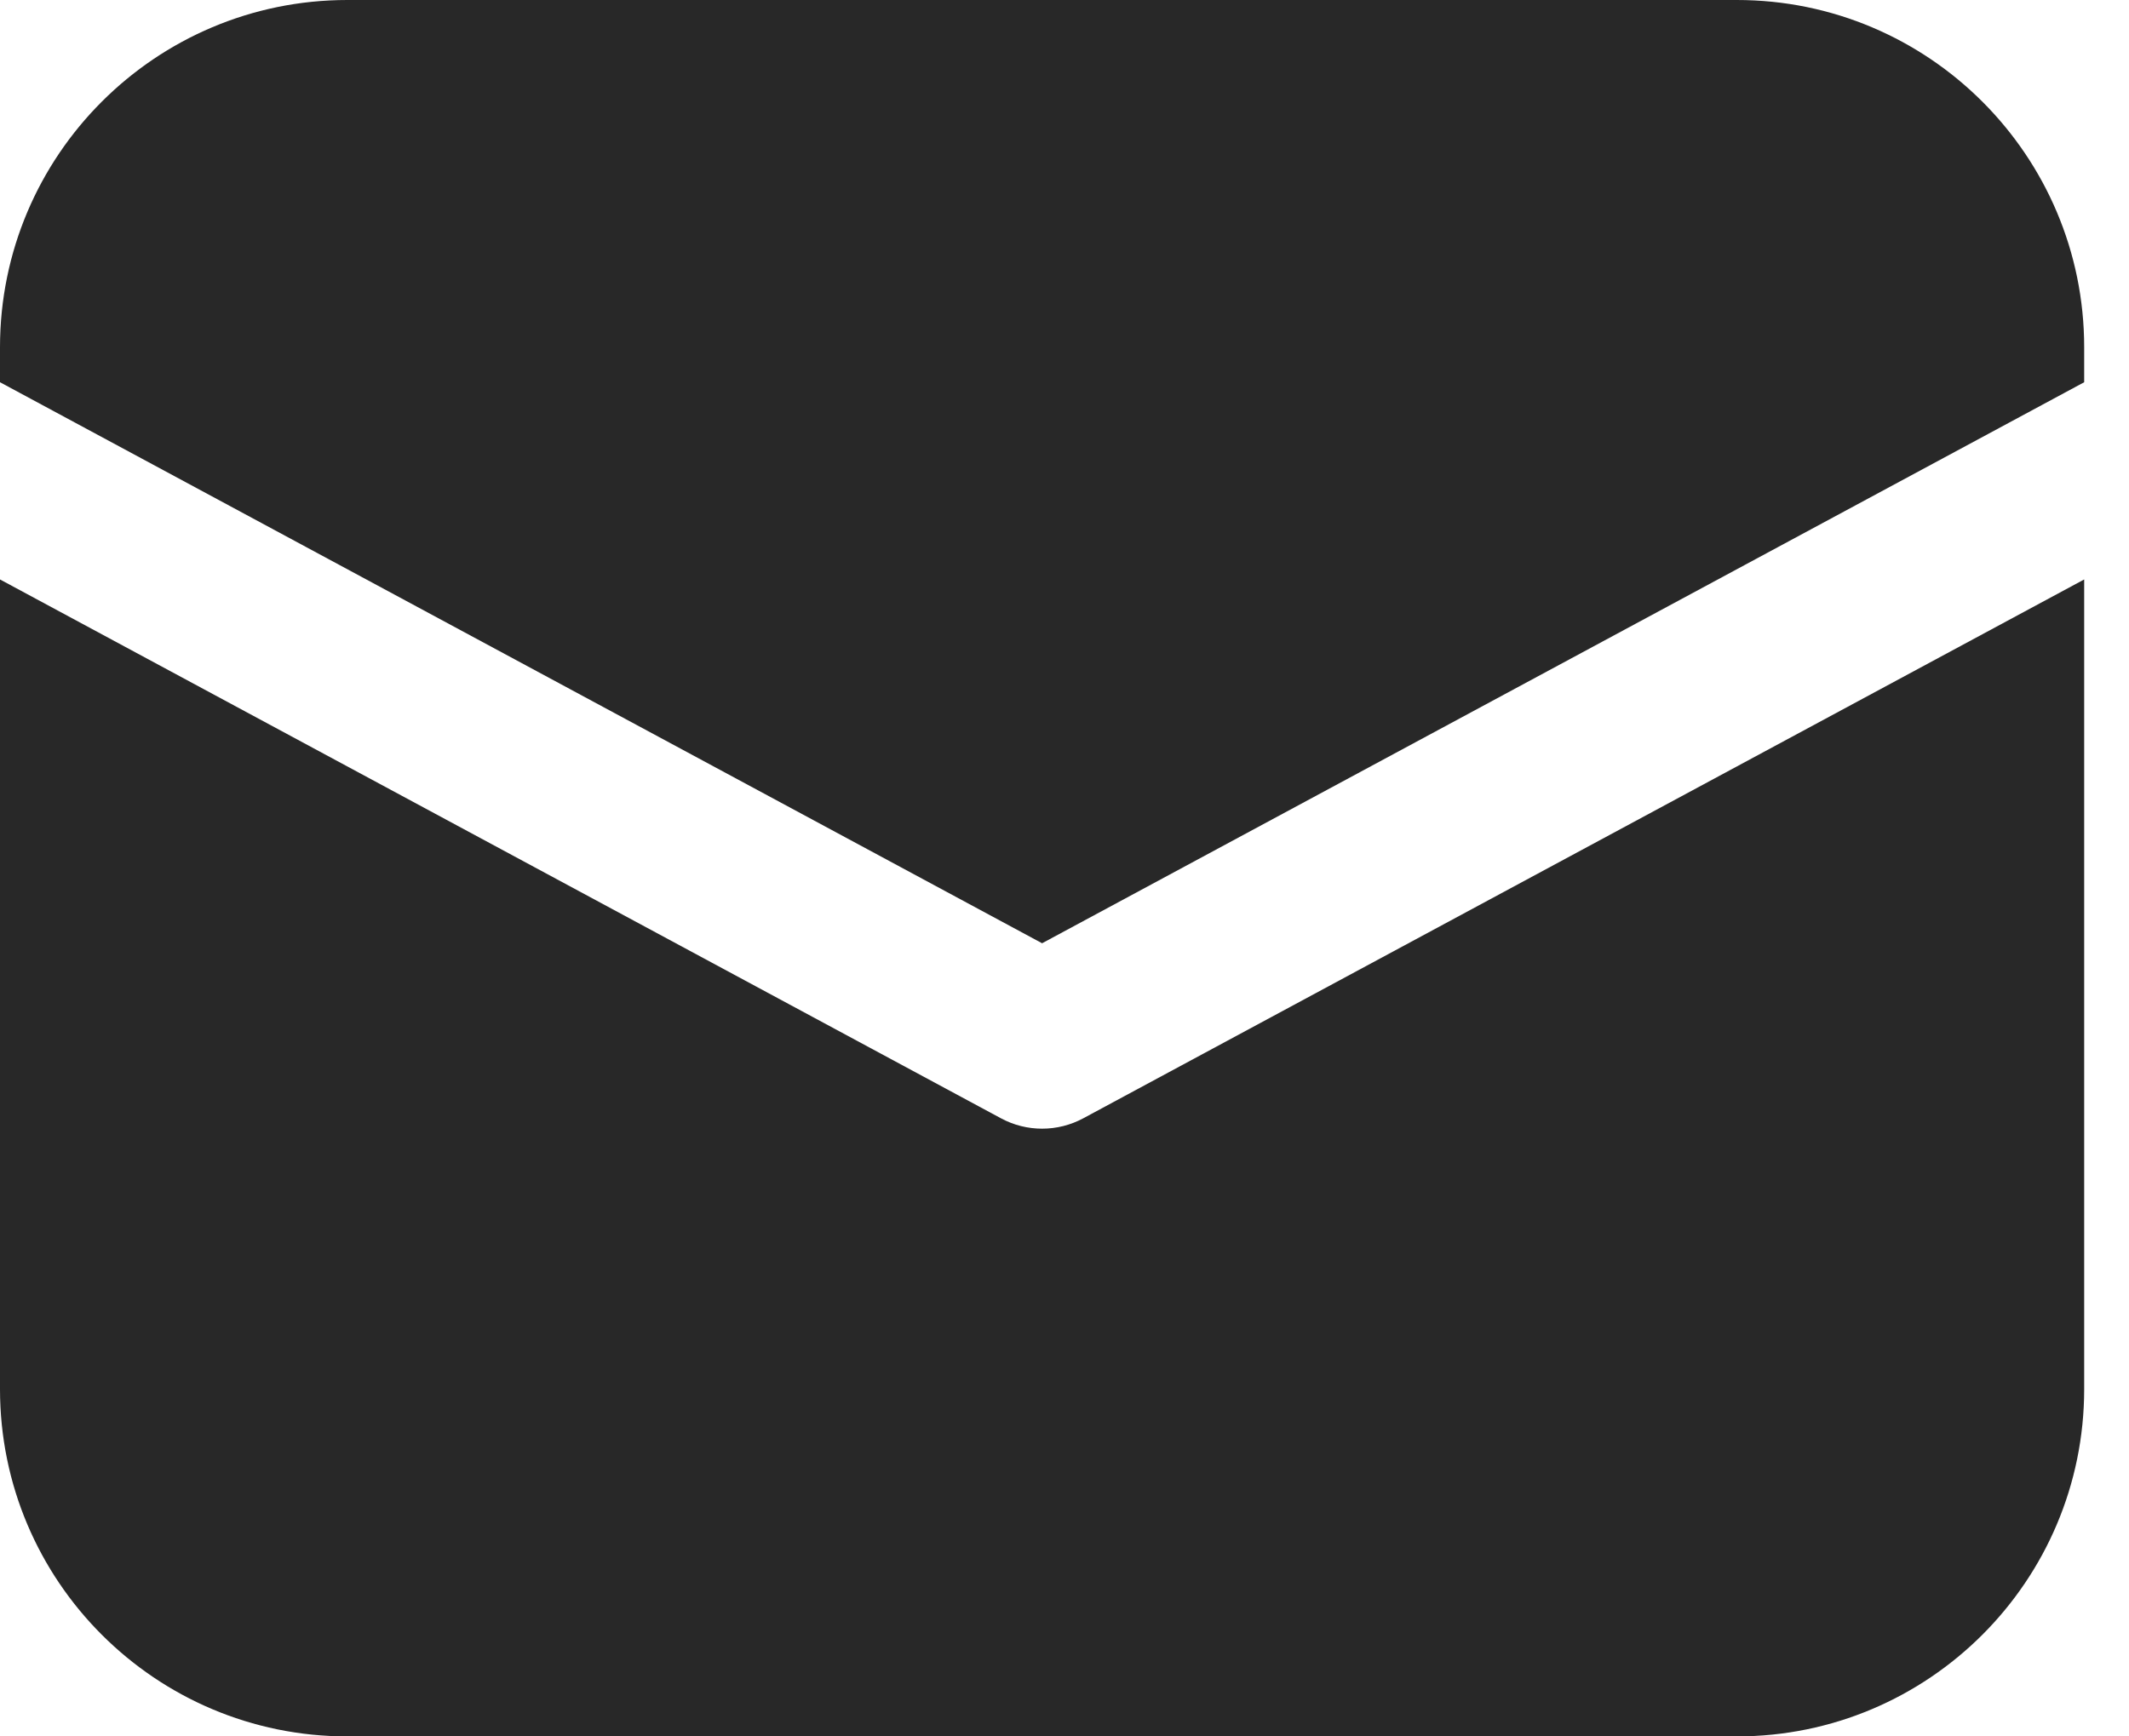 <svg width="38" height="31" viewBox="0 0 38 31" fill="none" xmlns="http://www.w3.org/2000/svg">
<path d="M6.2 0C2.776 0 0 2.776 0 6.2V6.824L18.6 16.84L37.2 6.824V6.2C37.2 2.776 34.424 0 31 0H6.2Z" fill="#282828"/>
<path d="M37.2 10.345L19.335 19.965C18.876 20.212 18.324 20.212 17.866 19.965L0 10.345V24.8C0 28.224 2.776 31 6.2 31H31C34.424 31 37.2 28.224 37.2 24.8V10.345Z" fill="#282828"/>
</svg>
